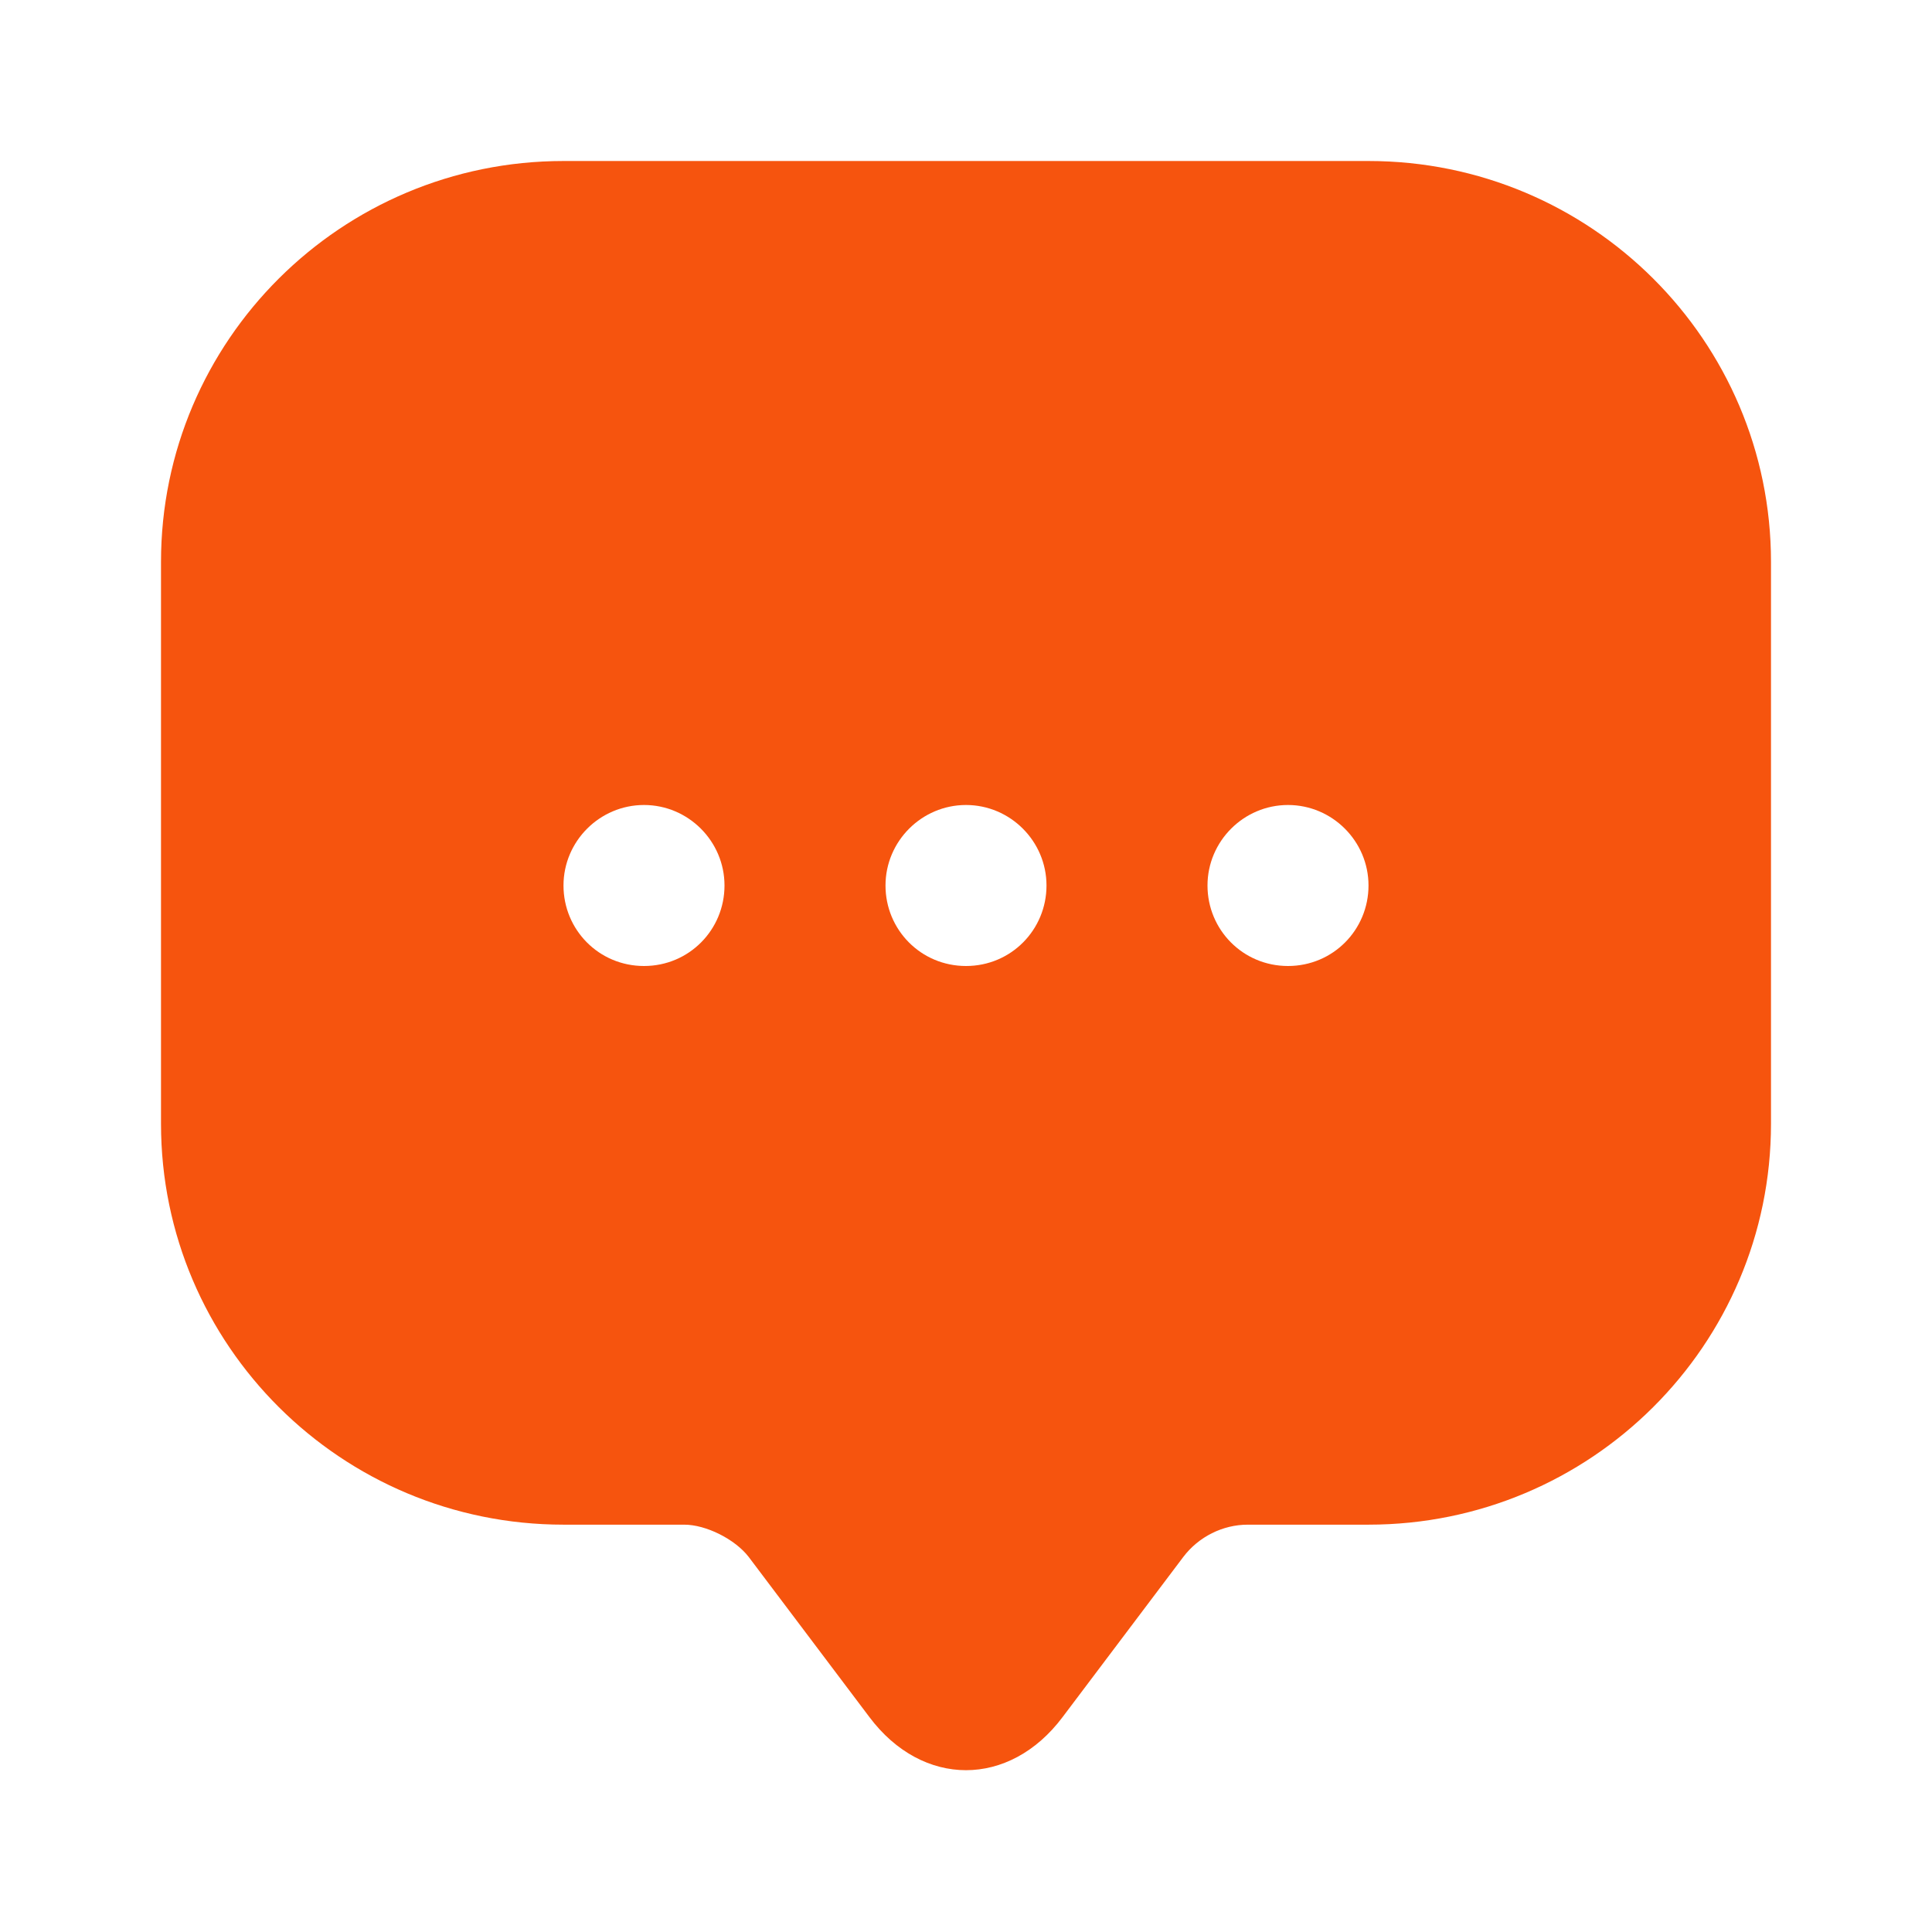 <svg width="128" height="128" viewBox="0 0 128 128" fill="none" xmlns="http://www.w3.org/2000/svg">
<path d="M90.667 10.667H37.333C22.613 10.667 10.667 22.56 10.667 37.227V69.12V74.453C10.667 89.12 22.613 101.013 37.333 101.013H45.333C46.773 101.013 48.693 101.973 49.6 103.147L57.6 113.76C61.12 118.453 66.88 118.453 70.4 113.76L78.4 103.147C79.413 101.813 81.013 101.013 82.667 101.013H90.667C105.387 101.013 117.333 89.12 117.333 74.453V37.227C117.333 22.56 105.387 10.667 90.667 10.667ZM42.667 64C39.68 64 37.333 61.6 37.333 58.667C37.333 55.733 39.733 53.333 42.667 53.333C45.6 53.333 48 55.733 48 58.667C48 61.6 45.653 64 42.667 64ZM64 64C61.013 64 58.667 61.6 58.667 58.667C58.667 55.733 61.067 53.333 64 53.333C66.933 53.333 69.333 55.733 69.333 58.667C69.333 61.6 66.987 64 64 64ZM85.333 64C82.347 64 80 61.6 80 58.667C80 55.733 82.4 53.333 85.333 53.333C88.267 53.333 90.667 55.733 90.667 58.667C90.667 61.6 88.32 64 85.333 64Z" fill="#F6540E"/>
</svg>
